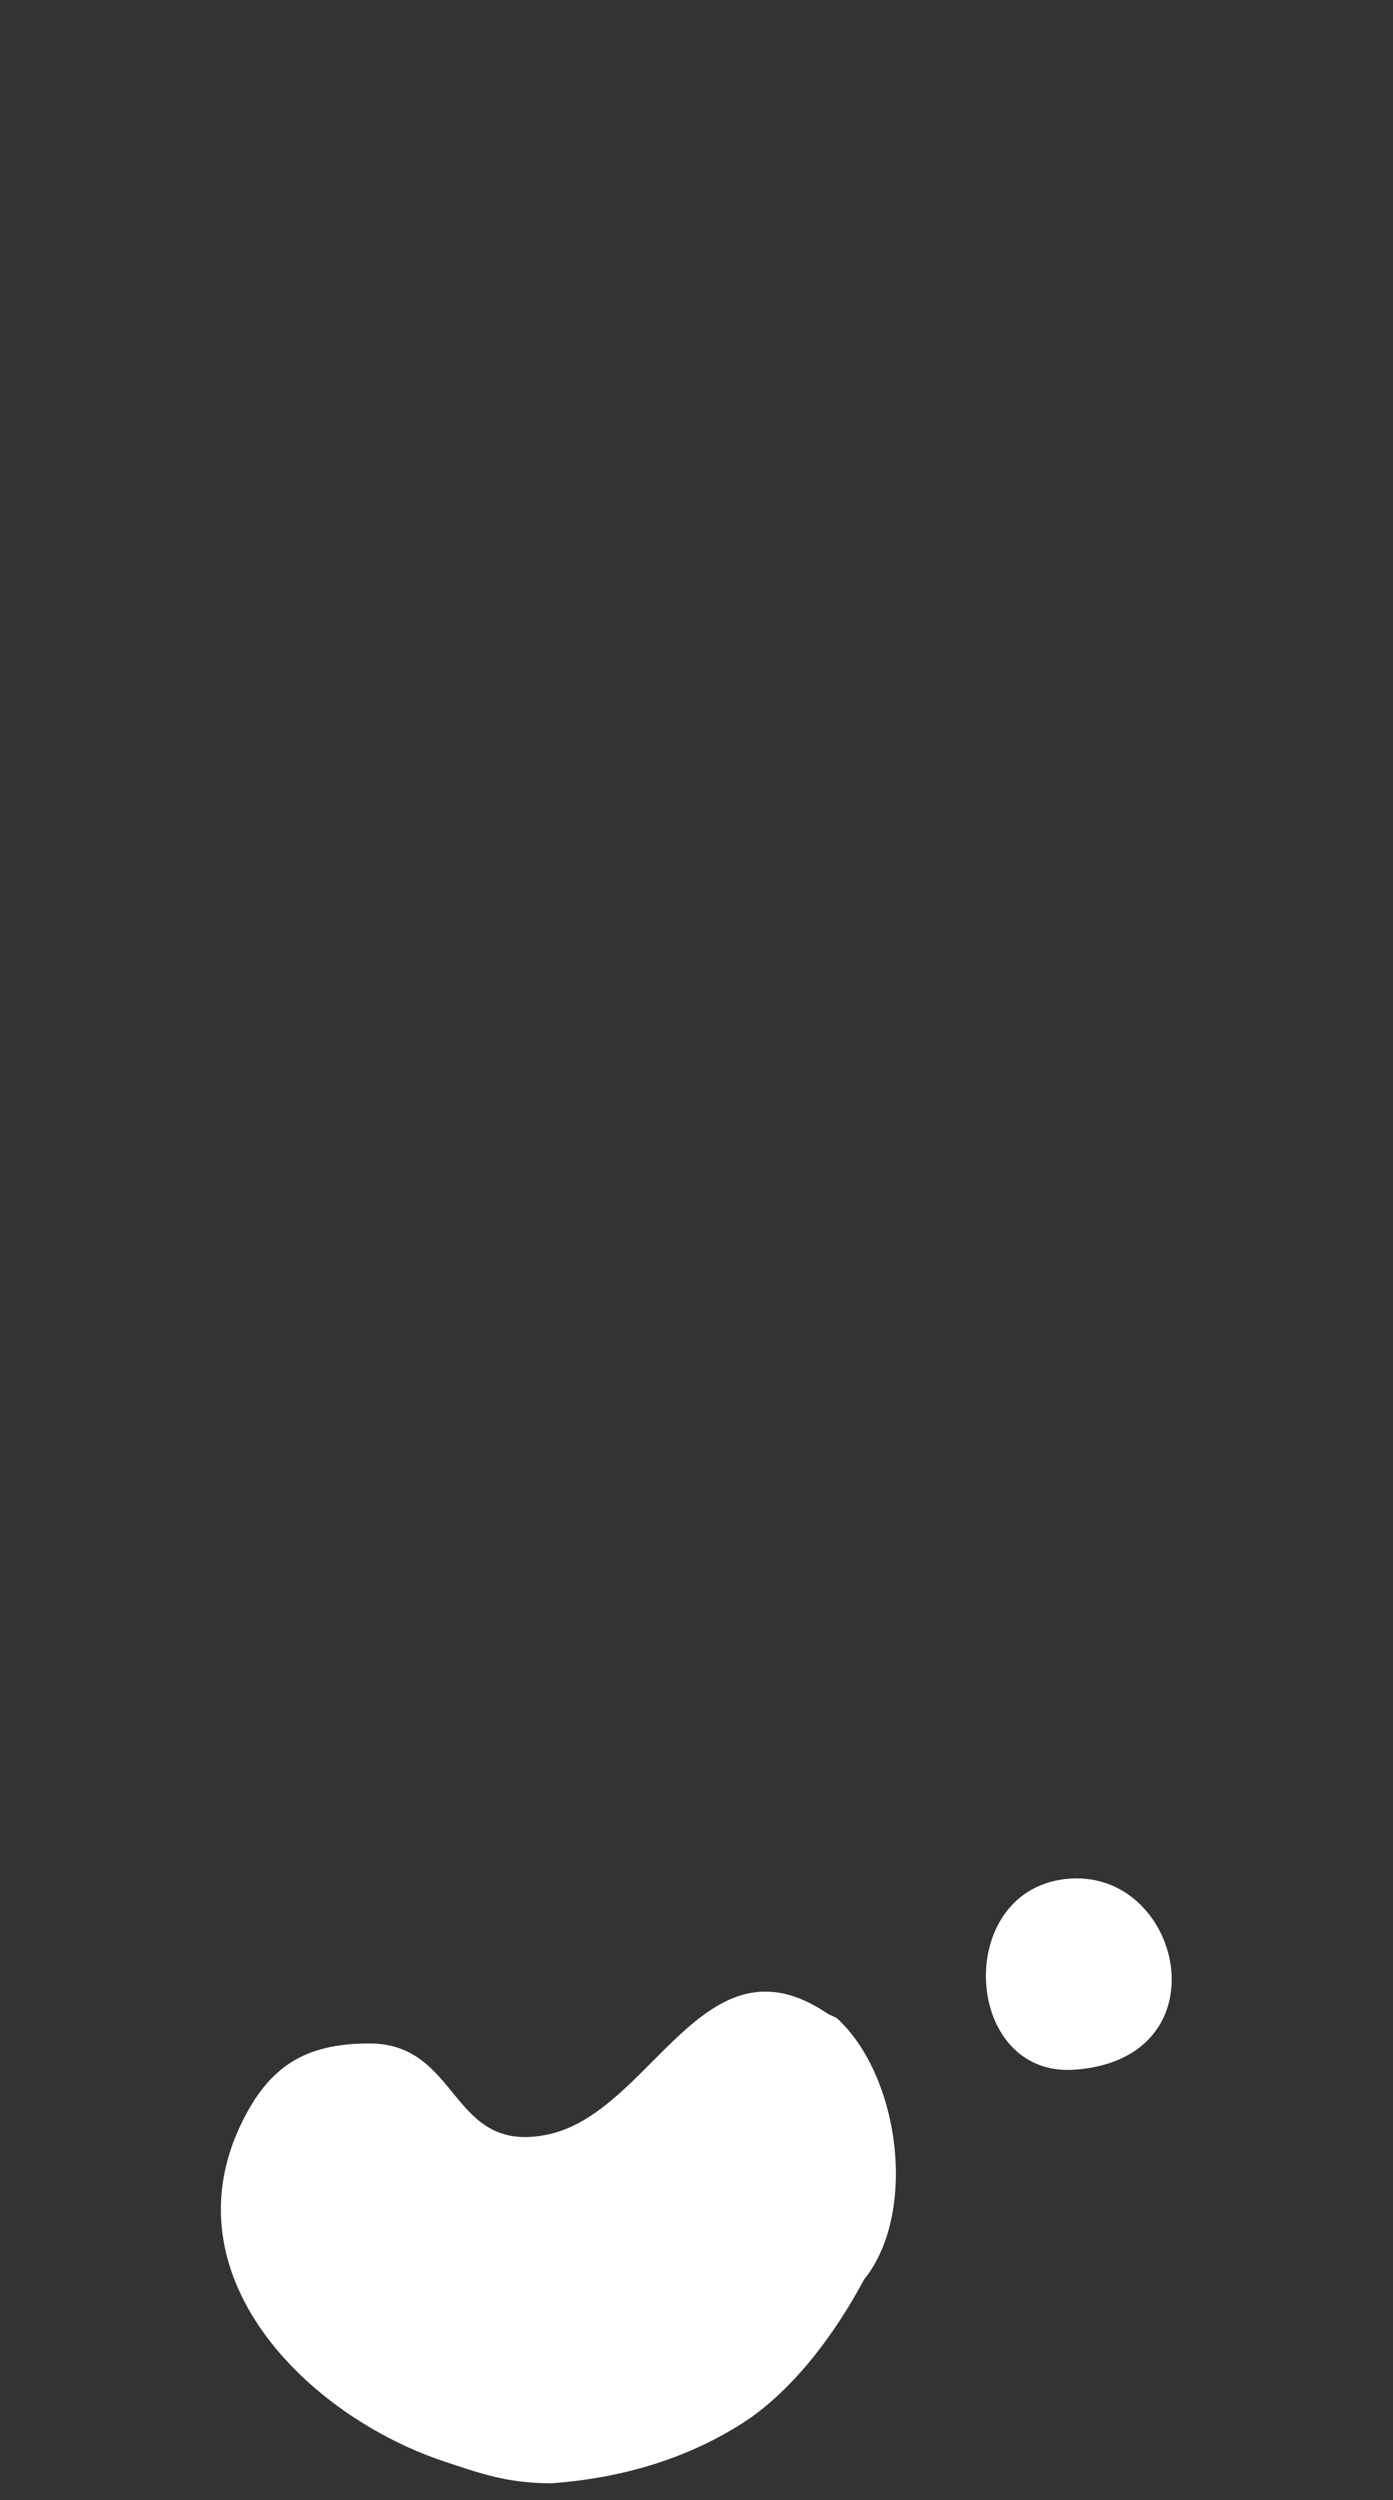<svg width="34" height="61" viewBox="0 0 34 61" fill="none" xmlns="http://www.w3.org/2000/svg">
<rect x="0" y="0" width="34" height="61" fill="#333333" stroke="none"/>
<path d="M20.448 49.26C20.386 49.203 20.265 49.175 20.186 49.121C17.169 47.084 15.914 51.551 13.365 52.08C10.971 52.578 11.244 49.857 9.014 49.857C7.423 49.857 6.57 50.44 5.917 51.756C4.052 55.518 7.486 58.947 10.873 60.067C11.834 60.384 12.381 60.575 13.438 60.59C15.185 60.464 16.716 59.994 18.031 59.179C19.294 58.407 20.363 56.978 21.089 55.618C22.397 53.998 21.968 50.678 20.448 49.26Z" fill="white"/>
<path d="M26.008 45.845C23.258 46.152 23.511 50.691 26.227 50.497C29.944 50.232 28.843 45.527 26.008 45.845Z" fill="white"/>
</svg>
